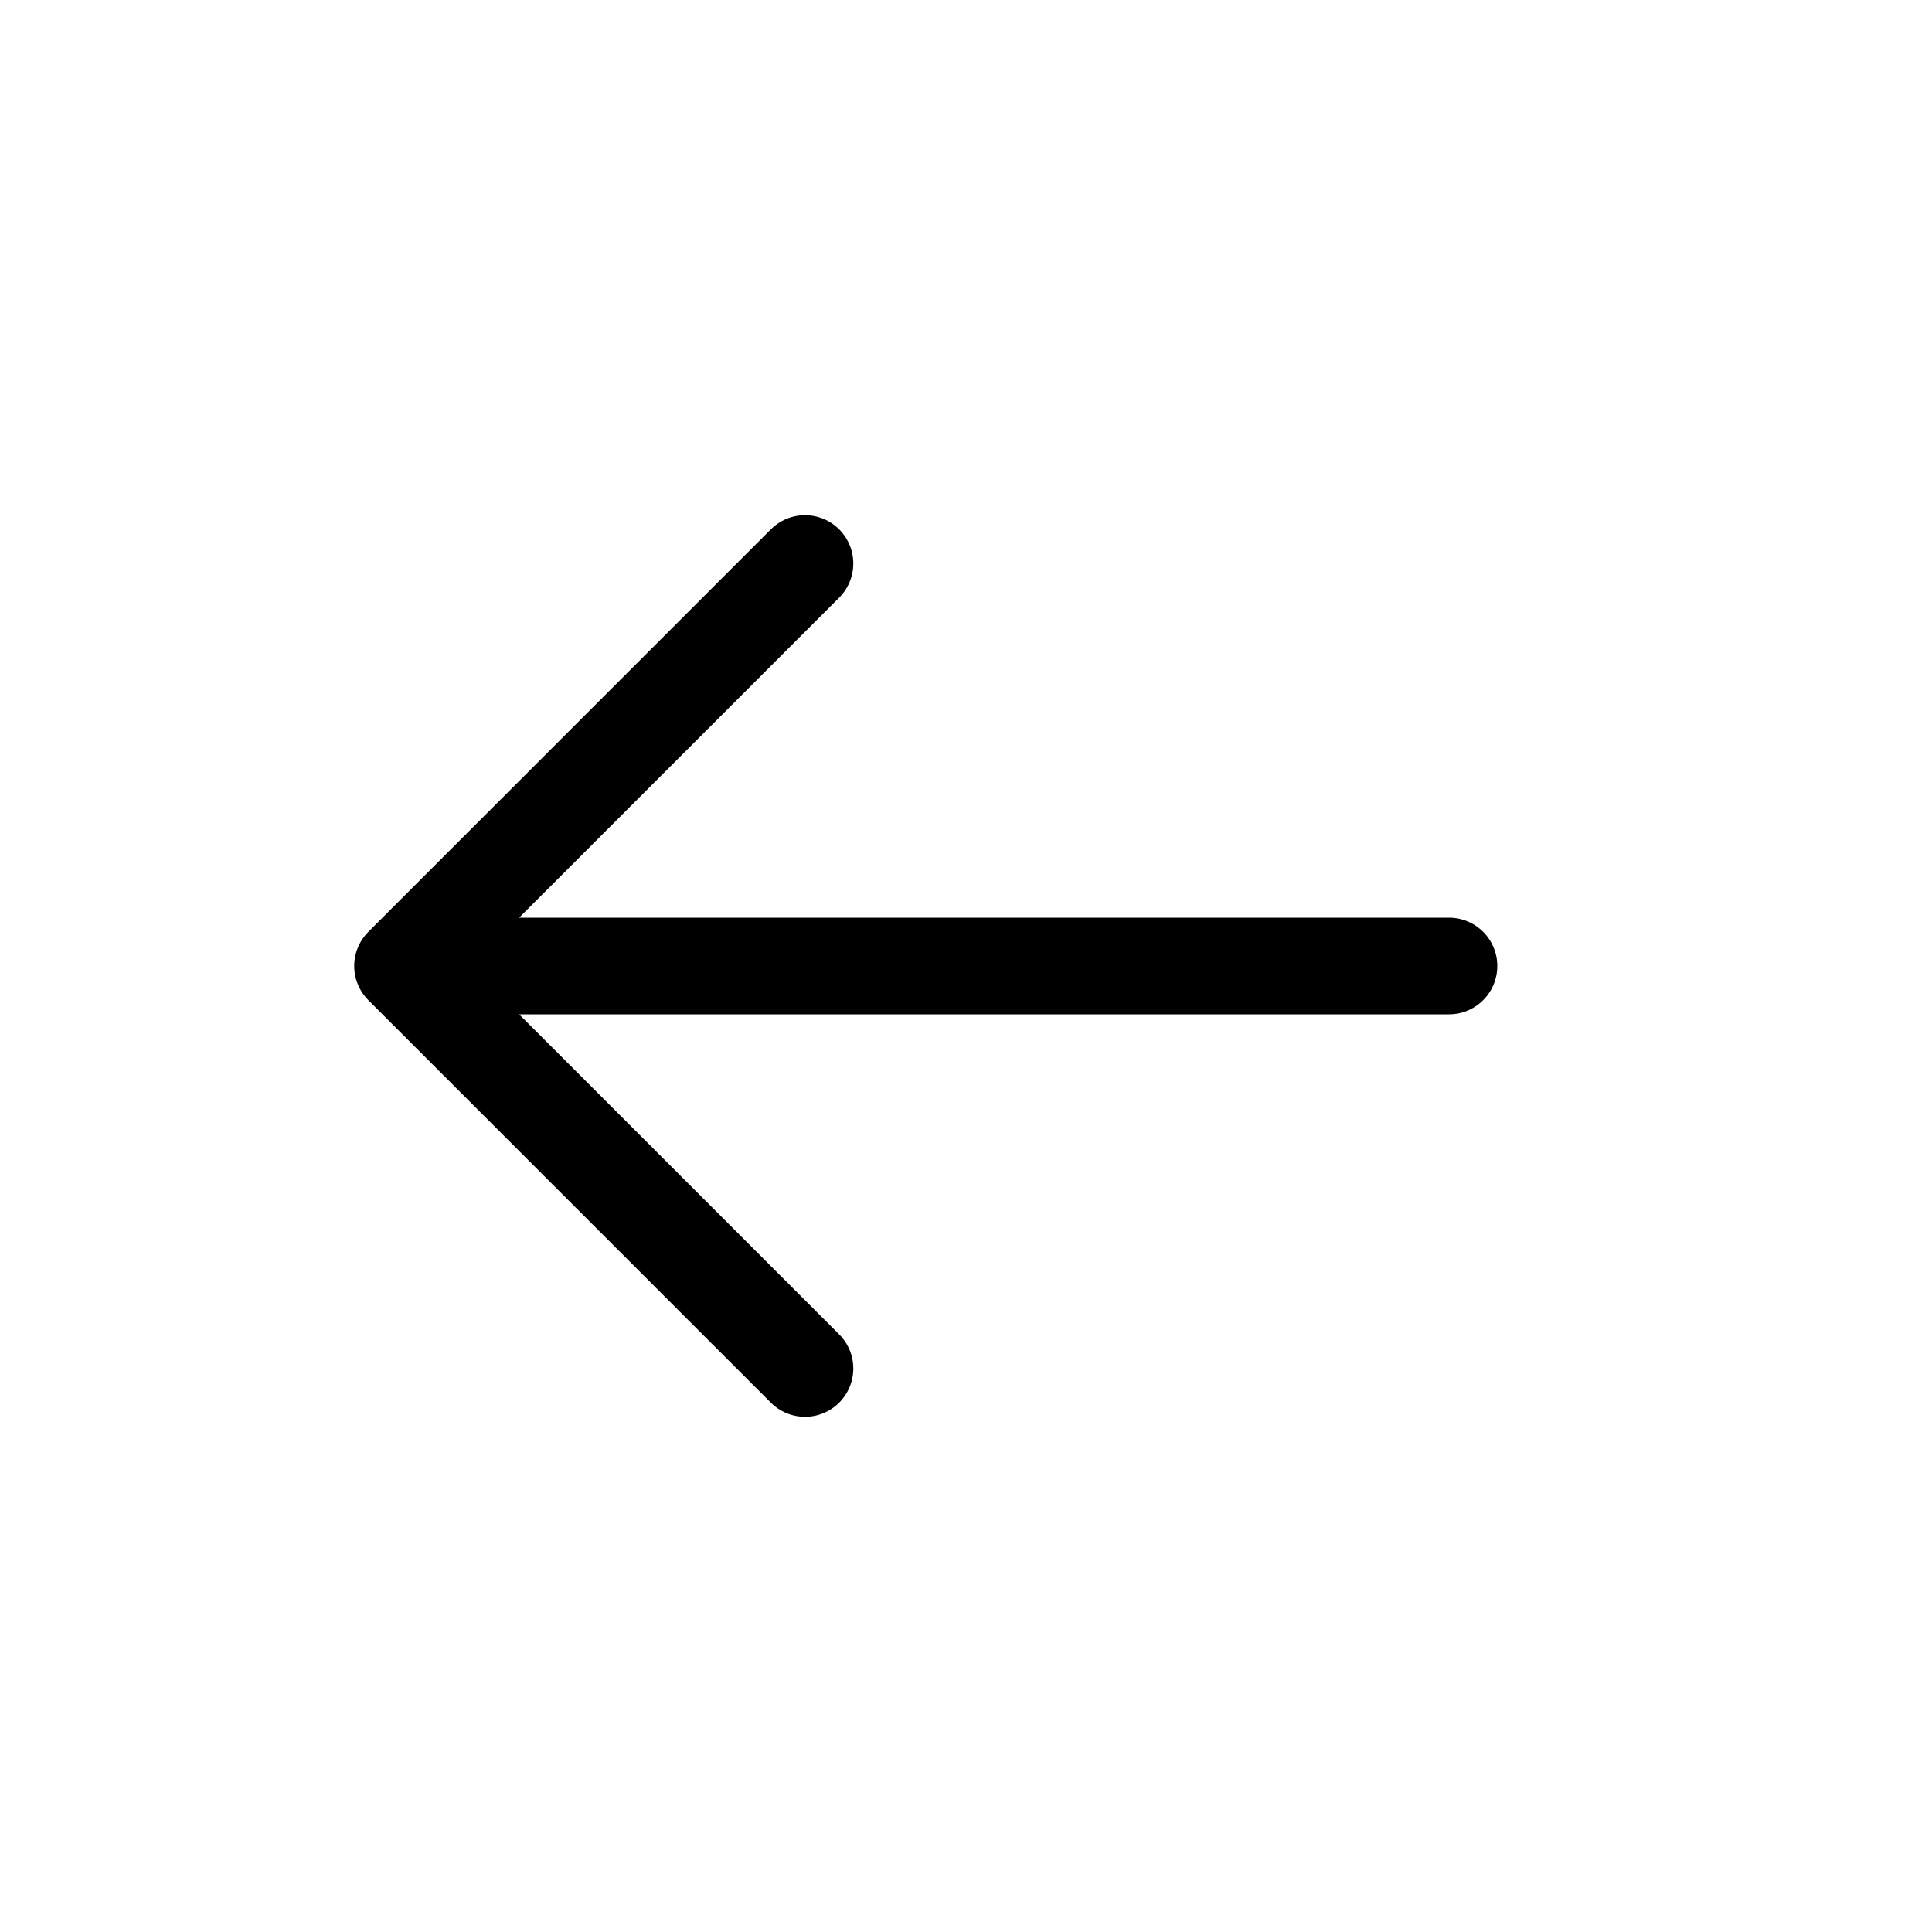 <svg width="24" height="24" viewBox="0 0 24 24" fill="none" xmlns="http://www.w3.org/2000/svg">
<path d="M6 12L18 12" stroke="black" stroke-width="1.2" stroke-linecap="round" stroke-linejoin="round"/>
<path d="M10 7L5 12L10 17" stroke="black" stroke-width="1.2" stroke-linecap="round" stroke-linejoin="round"/>
</svg>
